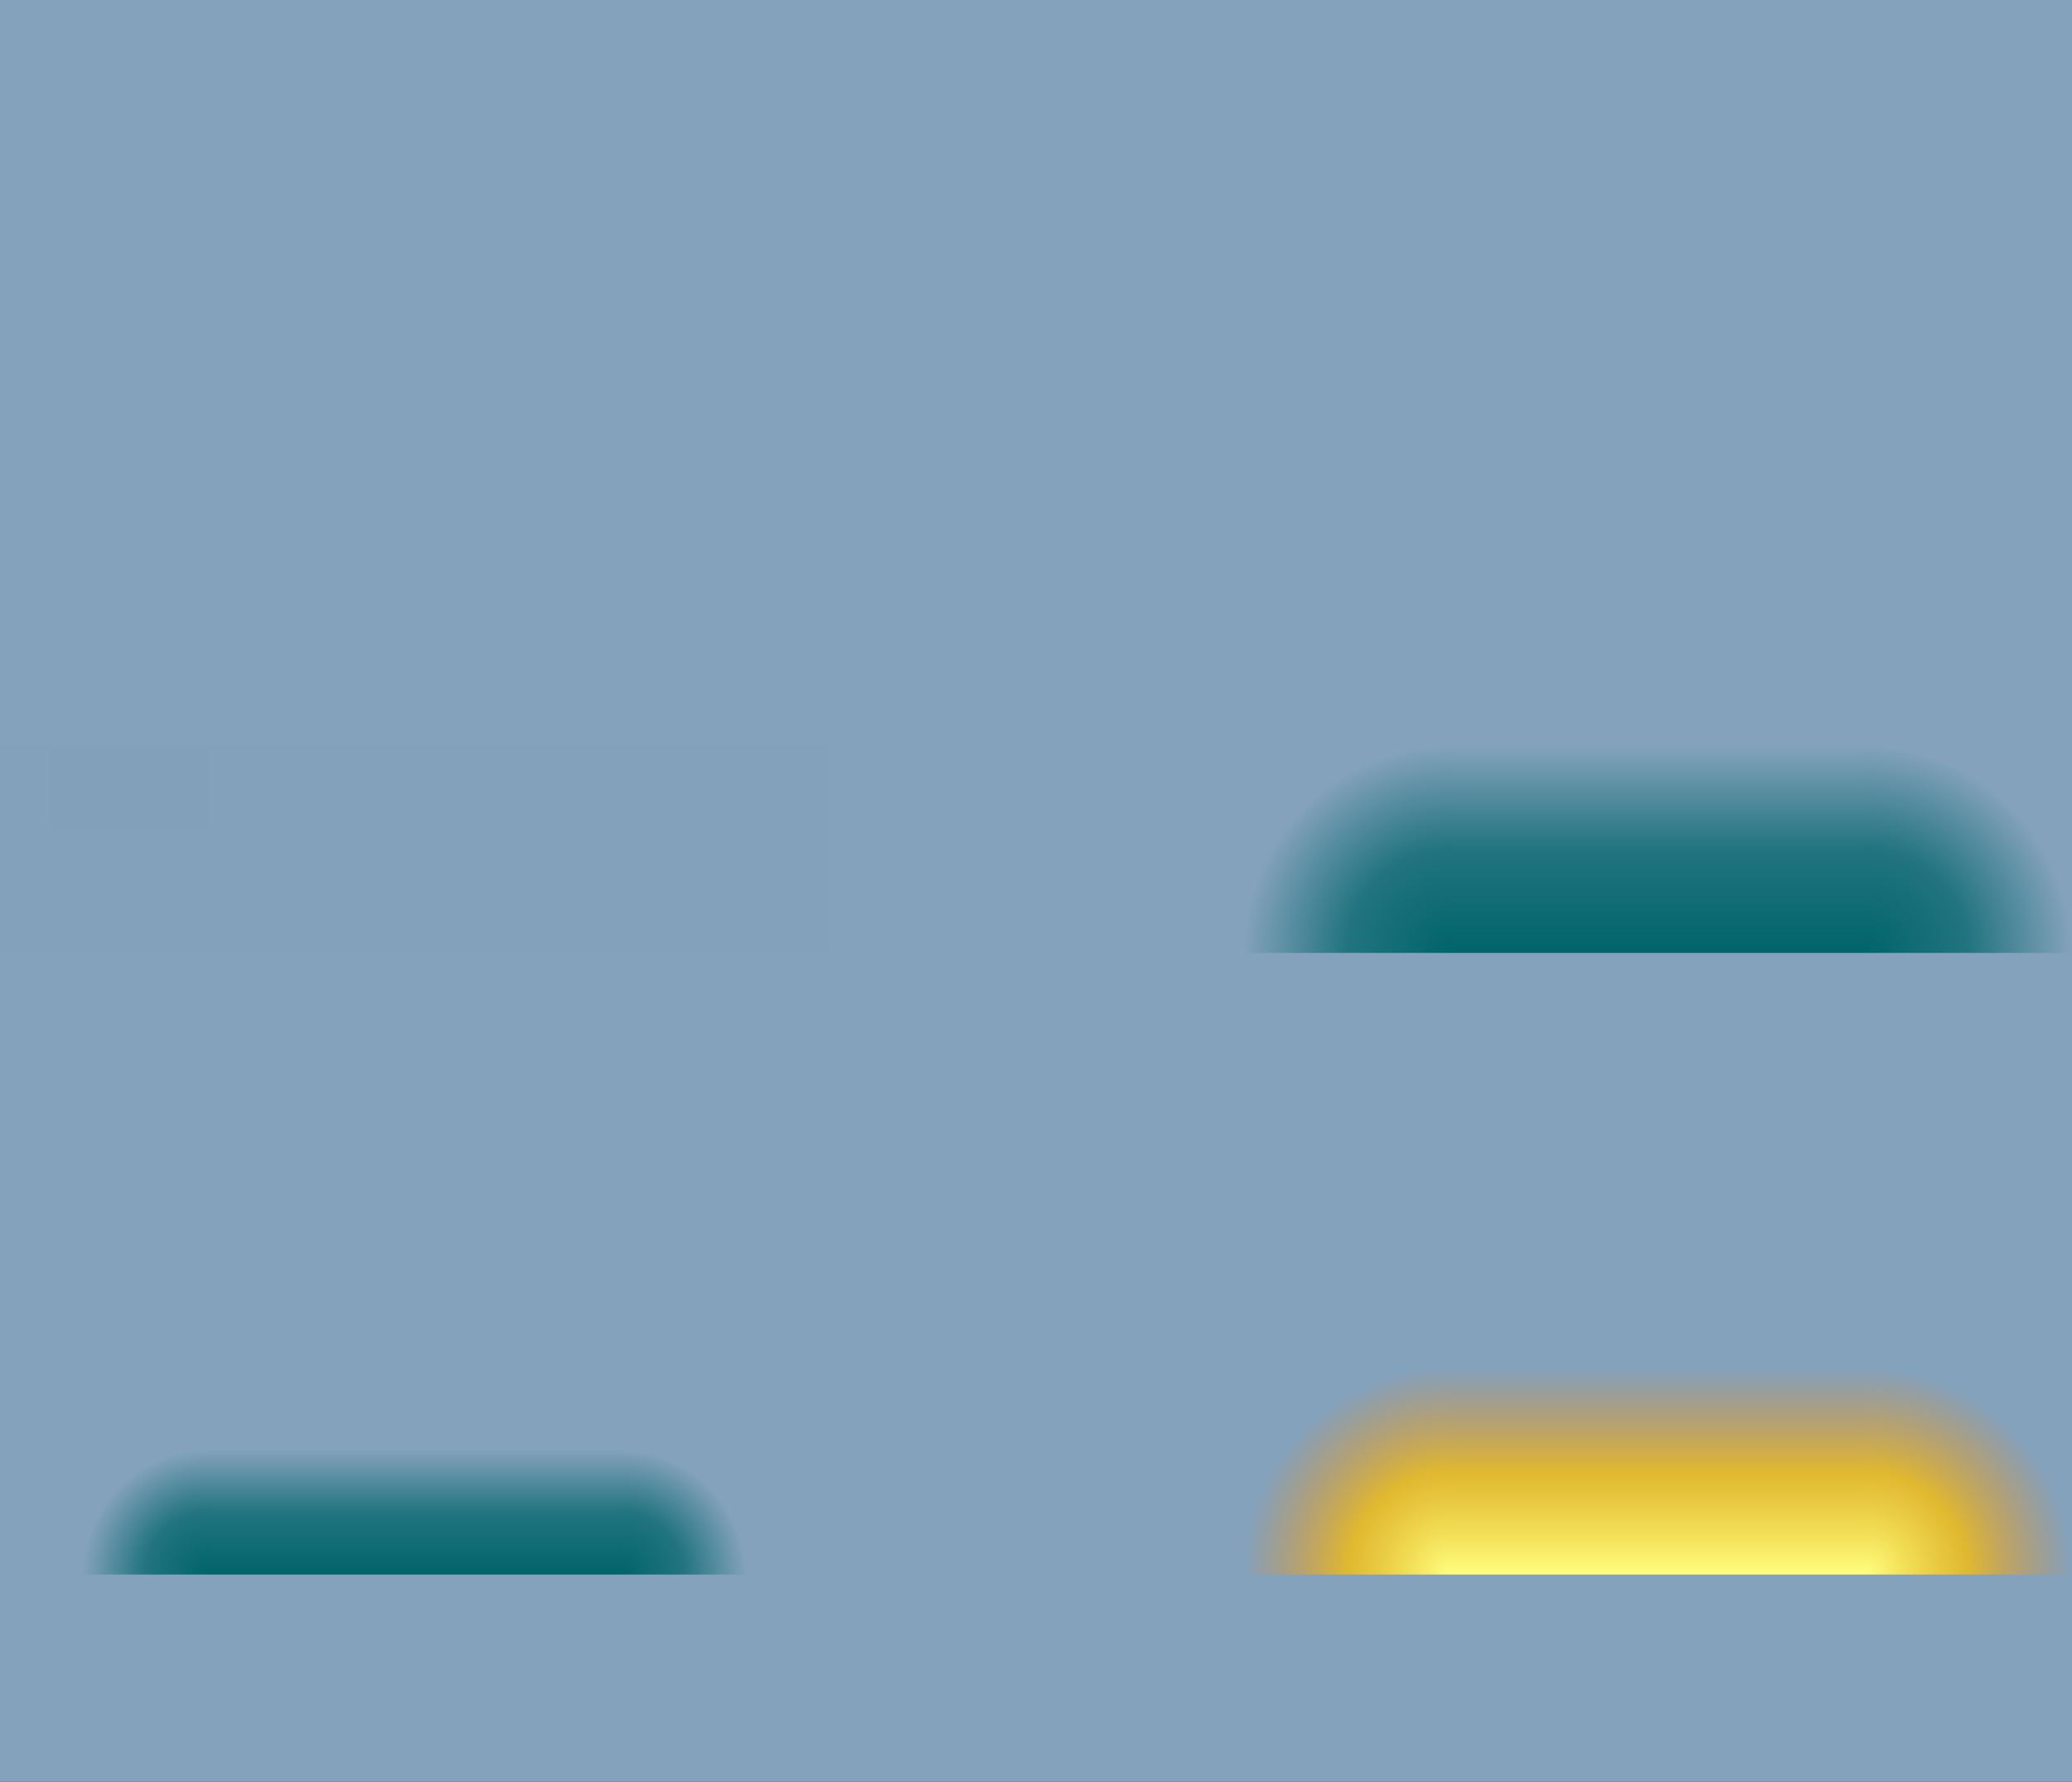 <?xml version="1.0" encoding="UTF-8" standalone="no"?>
<!-- Created with Inkscape (http://www.inkscape.org/) -->
<svg
   xmlns:dc="http://purl.org/dc/elements/1.1/"
   xmlns:cc="http://creativecommons.org/ns#"
   xmlns:rdf="http://www.w3.org/1999/02/22-rdf-syntax-ns#"
   xmlns:svg="http://www.w3.org/2000/svg"
   xmlns="http://www.w3.org/2000/svg"
   xmlns:xlink="http://www.w3.org/1999/xlink"
   xmlns:sodipodi="http://sodipodi.sourceforge.net/DTD/sodipodi-0.dtd"
   xmlns:inkscape="http://www.inkscape.org/namespaces/inkscape"
   id="svg11324"
   sodipodi:version="0.32"
   inkscape:version="0.46"
   width="50"
   height="42.994"
   version="1.0"
   sodipodi:docname="tasks.svg"
   inkscape:output_extension="org.inkscape.output.svg.inkscape"
   sodipodi:docbase="/home/diau/failed Graphics attempts/plasma background/41/widgets">
  <rect width="100%" height="100%" fill="#333333" stroke="none"/>
  <defs
     id="defs11327">
    <linearGradient
       id="linearGradient3544">
      <stop
         id="stop3546"
         offset="0"
         style="stop-color:#ffff80;stop-opacity:1;" />
      <stop
         style="stop-color:#ffc000;stop-opacity:0.745;"
         offset="0.5"
         id="stop3548" />
      <stop
         id="stop3550"
         offset="1"
         style="stop-color:#ff8000;stop-opacity:0;" />
    </linearGradient>
    <linearGradient
       id="linearGradient3536">
      <stop
         id="stop3538"
         offset="0"
         style="stop-color:#ff8000;stop-opacity:0;" />
      <stop
         style="stop-color:#ffc000;stop-opacity:0.745;"
         offset="0.5"
         id="stop3540" />
      <stop
         id="stop3542"
         offset="1"
         style="stop-color:#ffff80;stop-opacity:1;" />
    </linearGradient>
    <linearGradient
       id="linearGradient3232">
      <stop
         style="stop-color:#00646b;stop-opacity:1;"
         offset="0"
         id="stop3234" />
      <stop
         id="stop3244"
         offset="0.5"
         style="stop-color:#00646b;stop-opacity:0.745;" />
      <stop
         style="stop-color:#00646b;stop-opacity:0;"
         offset="1"
         id="stop3236" />
    </linearGradient>
    <linearGradient
       inkscape:collect="always"
       id="linearGradient3270">
      <stop
         style="stop-color:#00646b;stop-opacity:1;"
         offset="0"
         id="stop3272" />
      <stop
         style="stop-color:#00646b;stop-opacity:0;"
         offset="1"
         id="stop3274" />
    </linearGradient>
    <linearGradient
       id="linearGradient3223">
      <stop
         style="stop-color:#00646b;stop-opacity:0;"
         offset="0"
         id="stop3225" />
      <stop
         id="stop3230"
         offset="0.5"
         style="stop-color:#00646b;stop-opacity:0.745;" />
      <stop
         style="stop-color:#00646b;stop-opacity:1;"
         offset="1"
         id="stop3228" />
    </linearGradient>
    <linearGradient
       id="linearGradient3225">
      <stop
         id="stop3227"
         offset="0"
         style="stop-color:#00646b;stop-opacity:1;" />
      <stop
         id="stop3231"
         offset="1"
         style="stop-color:#00646b;stop-opacity:0;" />
    </linearGradient>
    <linearGradient
       id="linearGradient3205">
      <stop
         style="stop-color:#ff0000;stop-opacity:0;"
         offset="0"
         id="stop3207" />
      <stop
         id="stop3223"
         offset="0.5"
         style="stop-color:#ffdc00;stop-opacity:1;" />
      <stop
         style="stop-color:#ffdc00;stop-opacity:1;"
         offset="1"
         id="stop3209" />
    </linearGradient>
    <linearGradient
       id="linearGradient11144">
      <stop
         offset="0"
         style="stop-color:#00646b;stop-opacity:1;"
         id="stop11146" />
      <stop
         id="stop11154"
         style="stop-color:#00646b;stop-opacity:0.749;"
         offset="0.492" />
      <stop
         id="stop11150"
         style="stop-color:#00646b;stop-opacity:0.498;"
         offset="0.691" />
      <stop
         offset="0.846"
         style="stop-color:#00646b;stop-opacity:0.247;"
         id="stop11152" />
      <stop
         offset="1"
         style="stop-color:#00646b;stop-opacity:0;"
         id="stop11148" />
    </linearGradient>
    <linearGradient
       id="linearGradient3372">
      <stop
         offset="0"
         style="stop-color:#000000;stop-opacity:1;"
         id="stop3374" />
      <stop
         offset="0.29"
         style="stop-color:#0c0c0c;stop-opacity:1;"
         id="stop3376" />
      <stop
         offset="1"
         style="stop-color:#222222;stop-opacity:1;"
         id="stop3378" />
    </linearGradient>
    <linearGradient
       id="linearGradient11160">
      <stop
         style="stop-color:#00646b;stop-opacity:1"
         offset="0"
         id="stop11162" />
      <stop
         style="stop-color:#00646b;stop-opacity:0;"
         offset="1"
         id="stop11164" />
    </linearGradient>
    <linearGradient
       id="linearGradient7231">
      <stop
         id="stop7233"
         style="stop-color:#000000;stop-opacity:0;"
         offset="0" />
      <stop
         id="stop7235"
         style="stop-color:#000000;stop-opacity:0;"
         offset="1" />
    </linearGradient>
    <inkscape:perspective
       sodipodi:type="inkscape:persp3d"
       inkscape:vp_x="-50 : 600 : 1"
       inkscape:vp_y="0 : 1000 : 0"
       inkscape:vp_z="700 : 600 : 1"
       inkscape:persp3d-origin="300 : 400 : 1"
       id="perspective11331" />
    <radialGradient
       inkscape:collect="always"
       xlink:href="#linearGradient3205"
       id="radialGradient3217"
       gradientUnits="userSpaceOnUse"
       gradientTransform="matrix(-1.0396528e-6,-2.214,1.428,6.6589905e-7,68.054,13.486)"
       cx="17.386"
       cy="-27.659"
       fx="17.386"
       fy="-27.659"
       r="2.5" />
    <radialGradient
       inkscape:collect="always"
       xlink:href="#linearGradient3270"
       id="radialGradient3276"
       cx="18.827"
       cy="-25"
       fx="18.827"
       fy="-25"
       r="1"
       gradientTransform="matrix(-6,0,0,-5,132.959,-150)"
       gradientUnits="userSpaceOnUse" />
    <linearGradient
       inkscape:collect="always"
       xlink:href="#linearGradient3223"
       id="linearGradient3498"
       gradientUnits="userSpaceOnUse"
       gradientTransform="matrix(1.667,0,0,1,-15.329,-15)"
       x1="19.994"
       y1="-25"
       x2="22.994"
       y2="-25" />
    <radialGradient
       inkscape:collect="always"
       xlink:href="#linearGradient3232"
       id="radialGradient3503"
       gradientUnits="userSpaceOnUse"
       gradientTransform="matrix(-2.5,4.0654406e-7,-4.0654404e-7,-2.5,80.48,-85)"
       cx="22.994"
       cy="-20"
       fx="22.994"
       fy="-20"
       r="2" />
    <radialGradient
       inkscape:collect="always"
       xlink:href="#linearGradient3232"
       id="radialGradient3508"
       gradientUnits="userSpaceOnUse"
       gradientTransform="matrix(-2.5,4.0654406e-7,-4.0654404e-7,-2.5,12.485,-72.994)"
       cx="22.994"
       cy="-20"
       fx="22.994"
       fy="-20"
       r="2" />
    <radialGradient
       inkscape:collect="always"
       xlink:href="#linearGradient3544"
       id="radialGradient3512"
       gradientUnits="userSpaceOnUse"
       gradientTransform="matrix(-2.5,4.0654406e-7,-4.0654404e-7,-2.5,95.48,-85)"
       cx="22.994"
       cy="-20"
       fx="22.994"
       fy="-20"
       r="2" />
    <linearGradient
       inkscape:collect="always"
       xlink:href="#linearGradient3536"
       id="linearGradient3516"
       gradientUnits="userSpaceOnUse"
       gradientTransform="matrix(1.667,0,0,1,-0.329,-15)"
       x1="19.994"
       y1="-25"
       x2="22.994"
       y2="-25" />
    <radialGradient
       inkscape:collect="always"
       xlink:href="#linearGradient3544"
       id="radialGradient3521"
       gradientUnits="userSpaceOnUse"
       gradientTransform="matrix(-2.5,4.0654406e-7,-4.0654404e-7,-2.5,12.485,-87.994)"
       cx="22.994"
       cy="-20"
       fx="22.994"
       fy="-20"
       r="2" />
    <linearGradient
       inkscape:collect="always"
       xlink:href="#linearGradient3223"
       id="linearGradient3524"
       gradientUnits="userSpaceOnUse"
       gradientTransform="matrix(1.667,0,0,1,-0.329,15)"
       x1="21.194"
       y1="-25"
       x2="22.994"
       y2="-25" />
    <radialGradient
       inkscape:collect="always"
       xlink:href="#linearGradient3232"
       id="radialGradient3529"
       gradientUnits="userSpaceOnUse"
       gradientTransform="matrix(-1.5,-4.0498567e-8,4.0498569e-8,-1.5,19.491,-67.994)"
       cx="22.994"
       cy="-20"
       fx="22.994"
       fy="-20"
       r="2" />
    <radialGradient
       inkscape:collect="always"
       xlink:href="#linearGradient3232"
       id="radialGradient3533"
       gradientUnits="userSpaceOnUse"
       gradientTransform="matrix(-1.5,-1.0594417e-6,1.0594416e-6,-1.5,72.485,-35)"
       cx="22.994"
       cy="-20"
       fx="22.994"
       fy="-20"
       r="2" />
  </defs>
  <sodipodi:namedview
     inkscape:window-height="667"
     inkscape:window-width="790"
     inkscape:pageshadow="2"
     inkscape:pageopacity="0.0"
     guidetolerance="10.0"
     gridtolerance="10.0"
     objecttolerance="10.0"
     borderopacity="1.0"
     bordercolor="#666666"
     pagecolor="#00646b"
     id="base"
     showgrid="true"
     inkscape:zoom="7.0241975"
     inkscape:cx="26.26905"
     inkscape:cy="9.8128527"
     inkscape:window-x="40"
     inkscape:window-y="0"
     inkscape:current-layer="layer2">
    <inkscape:grid
       type="xygrid"
       id="grid2495" />
  </sodipodi:namedview>
  <rect
     style="opacity:0.875;fill:#008000;fill-opacity:1;stroke:none;stroke-width:0;stroke-miterlimit:4;stroke-dasharray:none;stroke-opacity:1"
     id="hint-stretch-borders"
     width="1"
     height="0.994"
     x="-8"
     y="0" />
  <g
     inkscape:groupmode="layer"
     id="layer1"
     inkscape:label="bg"
     style="display:inline"
     sodipodi:insensitive="true">
    <rect
       style="opacity:1;fill:#84a2bc;fill-opacity:1;stroke:none;stroke-width:0.667;stroke-miterlimit:4;stroke-dasharray:none;stroke-opacity:1;display:inline"
       id="rect2497"
       width="50"
       height="42.994"
       x="0"
       y="-9.0822148e-05" />
  </g>
  <g
     inkscape:groupmode="layer"
     id="layer2"
     inkscape:label="layer1"
     style="display:inline">
    <rect
       style="opacity:1;fill:none;fill-opacity:0.769;stroke:none;stroke-width:0.667;stroke-miterlimit:4;stroke-dasharray:none;stroke-opacity:1;display:inline"
       id="normal-center"
       width="4"
       height="10"
       x="12.994"
       y="-15"
       transform="matrix(0,1,-1,0,0,0)"
       inkscape:label="#rect3275" />
    <g
       id="normal-bottom"
       inkscape:label="#g3261"
       transform="translate(-15,0)"
       style="fill:#000000;fill-opacity:0.004">
      <rect
         inkscape:label="#rect3275"
         transform="matrix(0,1,-1,0,0,0)"
         y="-30"
         x="17.994"
         height="10"
         width="1"
         id="rect4583"
         style="fill:#000000;fill-opacity:0.004;stroke:none;stroke-width:0.667;stroke-miterlimit:4;stroke-dasharray:none;stroke-opacity:1;display:inline" />
      <rect
         inkscape:label="#rect3275"
         transform="matrix(0,1,-1,0,0,0)"
         y="-30"
         x="18.994"
         height="10"
         width="4"
         id="rect3266"
         style="fill:#000000;fill-opacity:0.004;stroke:none;stroke-width:0.667;stroke-miterlimit:4;stroke-dasharray:none;stroke-opacity:1;display:inline" />
    </g>
    <g
       id="normal-bottomright"
       inkscape:label="#g3265"
       transform="matrix(1.25,0,0,1,-23.75,0)"
       style="fill:#000000;fill-opacity:0.004">
      <rect
         inkscape:label="#rect3275"
         transform="scale(-1,-1)"
         y="-22.994"
         x="-35"
         height="4"
         width="4"
         id="rect3246"
         style="fill:#000000;fill-opacity:0.004;stroke:none;stroke-width:0.667;stroke-miterlimit:4;stroke-dasharray:none;stroke-opacity:1;display:inline" />
      <rect
         inkscape:label="#rect3275"
         transform="matrix(0,1,-1,0,0,0)"
         y="-35"
         x="17.994"
         height="4"
         width="1"
         id="rect3252"
         style="fill:#000000;fill-opacity:0.004;stroke:none;stroke-width:0.667;stroke-miterlimit:4;stroke-dasharray:none;stroke-opacity:1;display:inline" />
    </g>
    <g
       id="normal-bottomleft"
       inkscape:label="#g3256"
       transform="matrix(1.25,0,0,1,-18.75,0)"
       style="fill:#000000;fill-opacity:0.004">
      <rect
         inkscape:label="#rect3275"
         transform="matrix(0,1,-1,0,0,0)"
         y="-19"
         x="17.994"
         height="3"
         width="2"
         id="rect2443"
         style="fill:#000000;fill-opacity:0.004;stroke:none;stroke-width:0.667;stroke-miterlimit:4;stroke-dasharray:none;stroke-opacity:1;display:inline" />
      <rect
         inkscape:label="#rect3275"
         transform="matrix(0,1,-1,0,0,0)"
         y="-19"
         x="18.994"
         height="4"
         width="4"
         id="rect2445"
         style="fill:#000000;fill-opacity:0.004;stroke:none;stroke-width:0.667;stroke-miterlimit:4;stroke-dasharray:none;stroke-opacity:1;display:inline" />
      <rect
         inkscape:label="#rect3275"
         transform="matrix(0,1,-1,0,0,0)"
         y="-19"
         x="17.994"
         height="4"
         width="1"
         id="rect3254"
         style="fill:#000000;fill-opacity:0.004;stroke:none;stroke-width:0.667;stroke-miterlimit:4;stroke-dasharray:none;stroke-opacity:1;display:inline" />
    </g>
    <rect
       style="opacity:1;fill:none;fill-opacity:0.769;stroke:none;stroke-width:0.667;stroke-miterlimit:4;stroke-dasharray:none;stroke-opacity:1;display:inline"
       id="normal-left"
       width="4"
       height="5"
       x="12.994"
       y="-5"
       transform="matrix(0,1,-1,0,0,0)"
       inkscape:label="#rect3275" />
    <rect
       style="opacity:1;fill:none;fill-opacity:0.769;stroke:none;stroke-width:0.667;stroke-miterlimit:4;stroke-dasharray:none;stroke-opacity:1;display:inline"
       id="normal-right"
       width="4"
       height="5"
       x="12.994"
       y="-20"
       transform="matrix(0,1,-1,0,0,0)"
       inkscape:label="#rect3275" />
    <rect
       style="opacity:1;fill:none;fill-opacity:0.769;stroke:none;stroke-width:0.667;stroke-miterlimit:4;stroke-dasharray:none;stroke-opacity:1;display:inline"
       id="hover-center"
       width="4"
       height="10"
       x="27.994"
       y="-15"
       transform="matrix(0,1,-1,0,0,0)"
       inkscape:label="#rect3275" />
    <rect
       style="fill:url(#linearGradient3524);fill-opacity:1;stroke:none;stroke-width:0.667;stroke-miterlimit:4;stroke-dasharray:none;stroke-opacity:1;display:inline"
       id="hover-bottom"
       width="5"
       height="10"
       x="32.994"
       y="-15"
       transform="matrix(0,1,-1,0,0,0)"
       inkscape:label="#rect3275" />
    <rect
       style="fill:url(#radialGradient3529);fill-opacity:1;stroke:none;stroke-width:0.667;stroke-miterlimit:4;stroke-dasharray:none;stroke-opacity:1;display:inline"
       id="hover-bottomright"
       width="5"
       height="5"
       x="-20"
       y="-37.994"
       transform="scale(-1,-1)"
       inkscape:label="#rect3275" />
    <rect
       style="fill:url(#radialGradient3533);fill-opacity:1;stroke:none;stroke-width:0.667;stroke-miterlimit:4;stroke-dasharray:none;stroke-opacity:1;display:inline"
       id="hover-bottomleft"
       width="5"
       height="5"
       x="32.994"
       y="-5"
       transform="matrix(0,1,-1,0,0,0)"
       inkscape:label="#rect3275" />
    <rect
       style="opacity:1;fill:none;fill-opacity:0.769;stroke:none;stroke-width:0.667;stroke-miterlimit:4;stroke-dasharray:none;stroke-opacity:1;display:inline"
       id="hover-left"
       width="4"
       height="5"
       x="27.994"
       y="-5"
       transform="matrix(0,1,-1,0,0,0)"
       inkscape:label="#rect3275" />
    <rect
       style="opacity:1;fill:none;fill-opacity:0.769;stroke:none;stroke-width:0.667;stroke-miterlimit:4;stroke-dasharray:none;stroke-opacity:1;display:inline"
       id="hover-right"
       width="4"
       height="5"
       x="27.994"
       y="-20"
       transform="matrix(0,1,-1,0,0,0)"
       inkscape:label="#rect3275" />
    <rect
       style="opacity:1;fill:none;fill-opacity:0.769;stroke:none;stroke-width:0.667;stroke-miterlimit:4;stroke-dasharray:none;stroke-opacity:1;display:inline"
       id="focus-center"
       width="4"
       height="10"
       x="12.994"
       y="-45"
       transform="matrix(0,1,-1,0,0,0)"
       inkscape:label="#rect3275" />
    <rect
       style="fill:url(#linearGradient3498);fill-opacity:1;stroke:none;stroke-width:0.667;stroke-miterlimit:4;stroke-dasharray:none;stroke-opacity:1;display:inline"
       id="focus-bottom"
       width="5"
       height="10"
       x="17.994"
       y="-45"
       transform="matrix(0,1,-1,0,0,0)"
       inkscape:label="#rect3275" />
    <rect
       style="fill:url(#radialGradient3508);fill-opacity:1;stroke:none;stroke-width:0.667;stroke-miterlimit:4;stroke-dasharray:none;stroke-opacity:1;display:inline"
       id="focus-bottomright"
       width="5"
       height="5"
       x="-50"
       y="-22.994"
       transform="scale(-1,-1)"
       inkscape:label="#rect3275" />
    <rect
       style="fill:url(#radialGradient3503);fill-opacity:1;stroke:none;stroke-width:0.667;stroke-miterlimit:4;stroke-dasharray:none;stroke-opacity:1;display:inline"
       id="focus-bottomleft"
       width="5"
       height="5"
       x="17.994"
       y="-35"
       transform="matrix(0,1,-1,0,0,0)"
       inkscape:label="#rect3275" />
    <rect
       style="opacity:1;fill:none;fill-opacity:0.769;stroke:none;stroke-width:0.667;stroke-miterlimit:4;stroke-dasharray:none;stroke-opacity:1;display:inline"
       id="focus-left"
       width="4"
       height="5"
       x="12.994"
       y="-35"
       transform="matrix(0,1,-1,0,0,0)"
       inkscape:label="#rect3275" />
    <rect
       style="opacity:1;fill:none;fill-opacity:0.769;stroke:none;stroke-width:0.667;stroke-miterlimit:4;stroke-dasharray:none;stroke-opacity:1;display:inline"
       id="focus-right"
       width="4"
       height="5"
       x="12.994"
       y="-50"
       transform="matrix(0,1,-1,0,0,0)"
       inkscape:label="#rect3275" />
    <rect
       style="opacity:1;fill:none;fill-opacity:0.769;stroke:none;stroke-width:0.667;stroke-miterlimit:4;stroke-dasharray:none;stroke-opacity:1;display:inline"
       id="attention-center"
       width="4"
       height="10"
       x="27.994"
       y="-45"
       transform="matrix(0,1,-1,0,0,0)"
       inkscape:label="#rect3275" />
    <rect
       style="fill:url(#linearGradient3516);fill-opacity:1;stroke:none;stroke-width:0.667;stroke-miterlimit:4;stroke-dasharray:none;stroke-opacity:1;display:inline"
       id="attention-bottom"
       width="5"
       height="10"
       x="32.994"
       y="-45"
       transform="matrix(0,1,-1,0,0,0)"
       inkscape:label="#rect3275" />
    <rect
       style="fill:url(#radialGradient3521);fill-opacity:1;stroke:none;stroke-width:0.667;stroke-miterlimit:4;stroke-dasharray:none;stroke-opacity:1;display:inline"
       id="attention-bottomright"
       width="5"
       height="5"
       x="-50"
       y="-37.994"
       transform="scale(-1,-1)"
       inkscape:label="#rect3275" />
    <rect
       style="fill:url(#radialGradient3512);fill-opacity:1;stroke:none;stroke-width:0.667;stroke-miterlimit:4;stroke-dasharray:none;stroke-opacity:1;display:inline"
       id="attention-bottomleft"
       width="5"
       height="5"
       x="32.994"
       y="-35"
       transform="matrix(0,1,-1,0,0,0)"
       inkscape:label="#rect3275" />
    <rect
       style="opacity:1;fill:none;fill-opacity:0.769;stroke:none;stroke-width:0.667;stroke-miterlimit:4;stroke-dasharray:none;stroke-opacity:1;display:inline"
       id="attention-left"
       width="4"
       height="5"
       x="27.994"
       y="-35"
       transform="matrix(0,1,-1,0,0,0)"
       inkscape:label="#rect3275" />
    <rect
       style="opacity:1;fill:none;fill-opacity:0.769;stroke:none;stroke-width:0.667;stroke-miterlimit:4;stroke-dasharray:none;stroke-opacity:1;display:inline"
       id="center-right"
       width="4"
       height="5"
       x="27.994"
       y="-50"
       transform="matrix(0,1,-1,0,0,0)"
       inkscape:label="#rect3275" />
  </g>
</svg>
